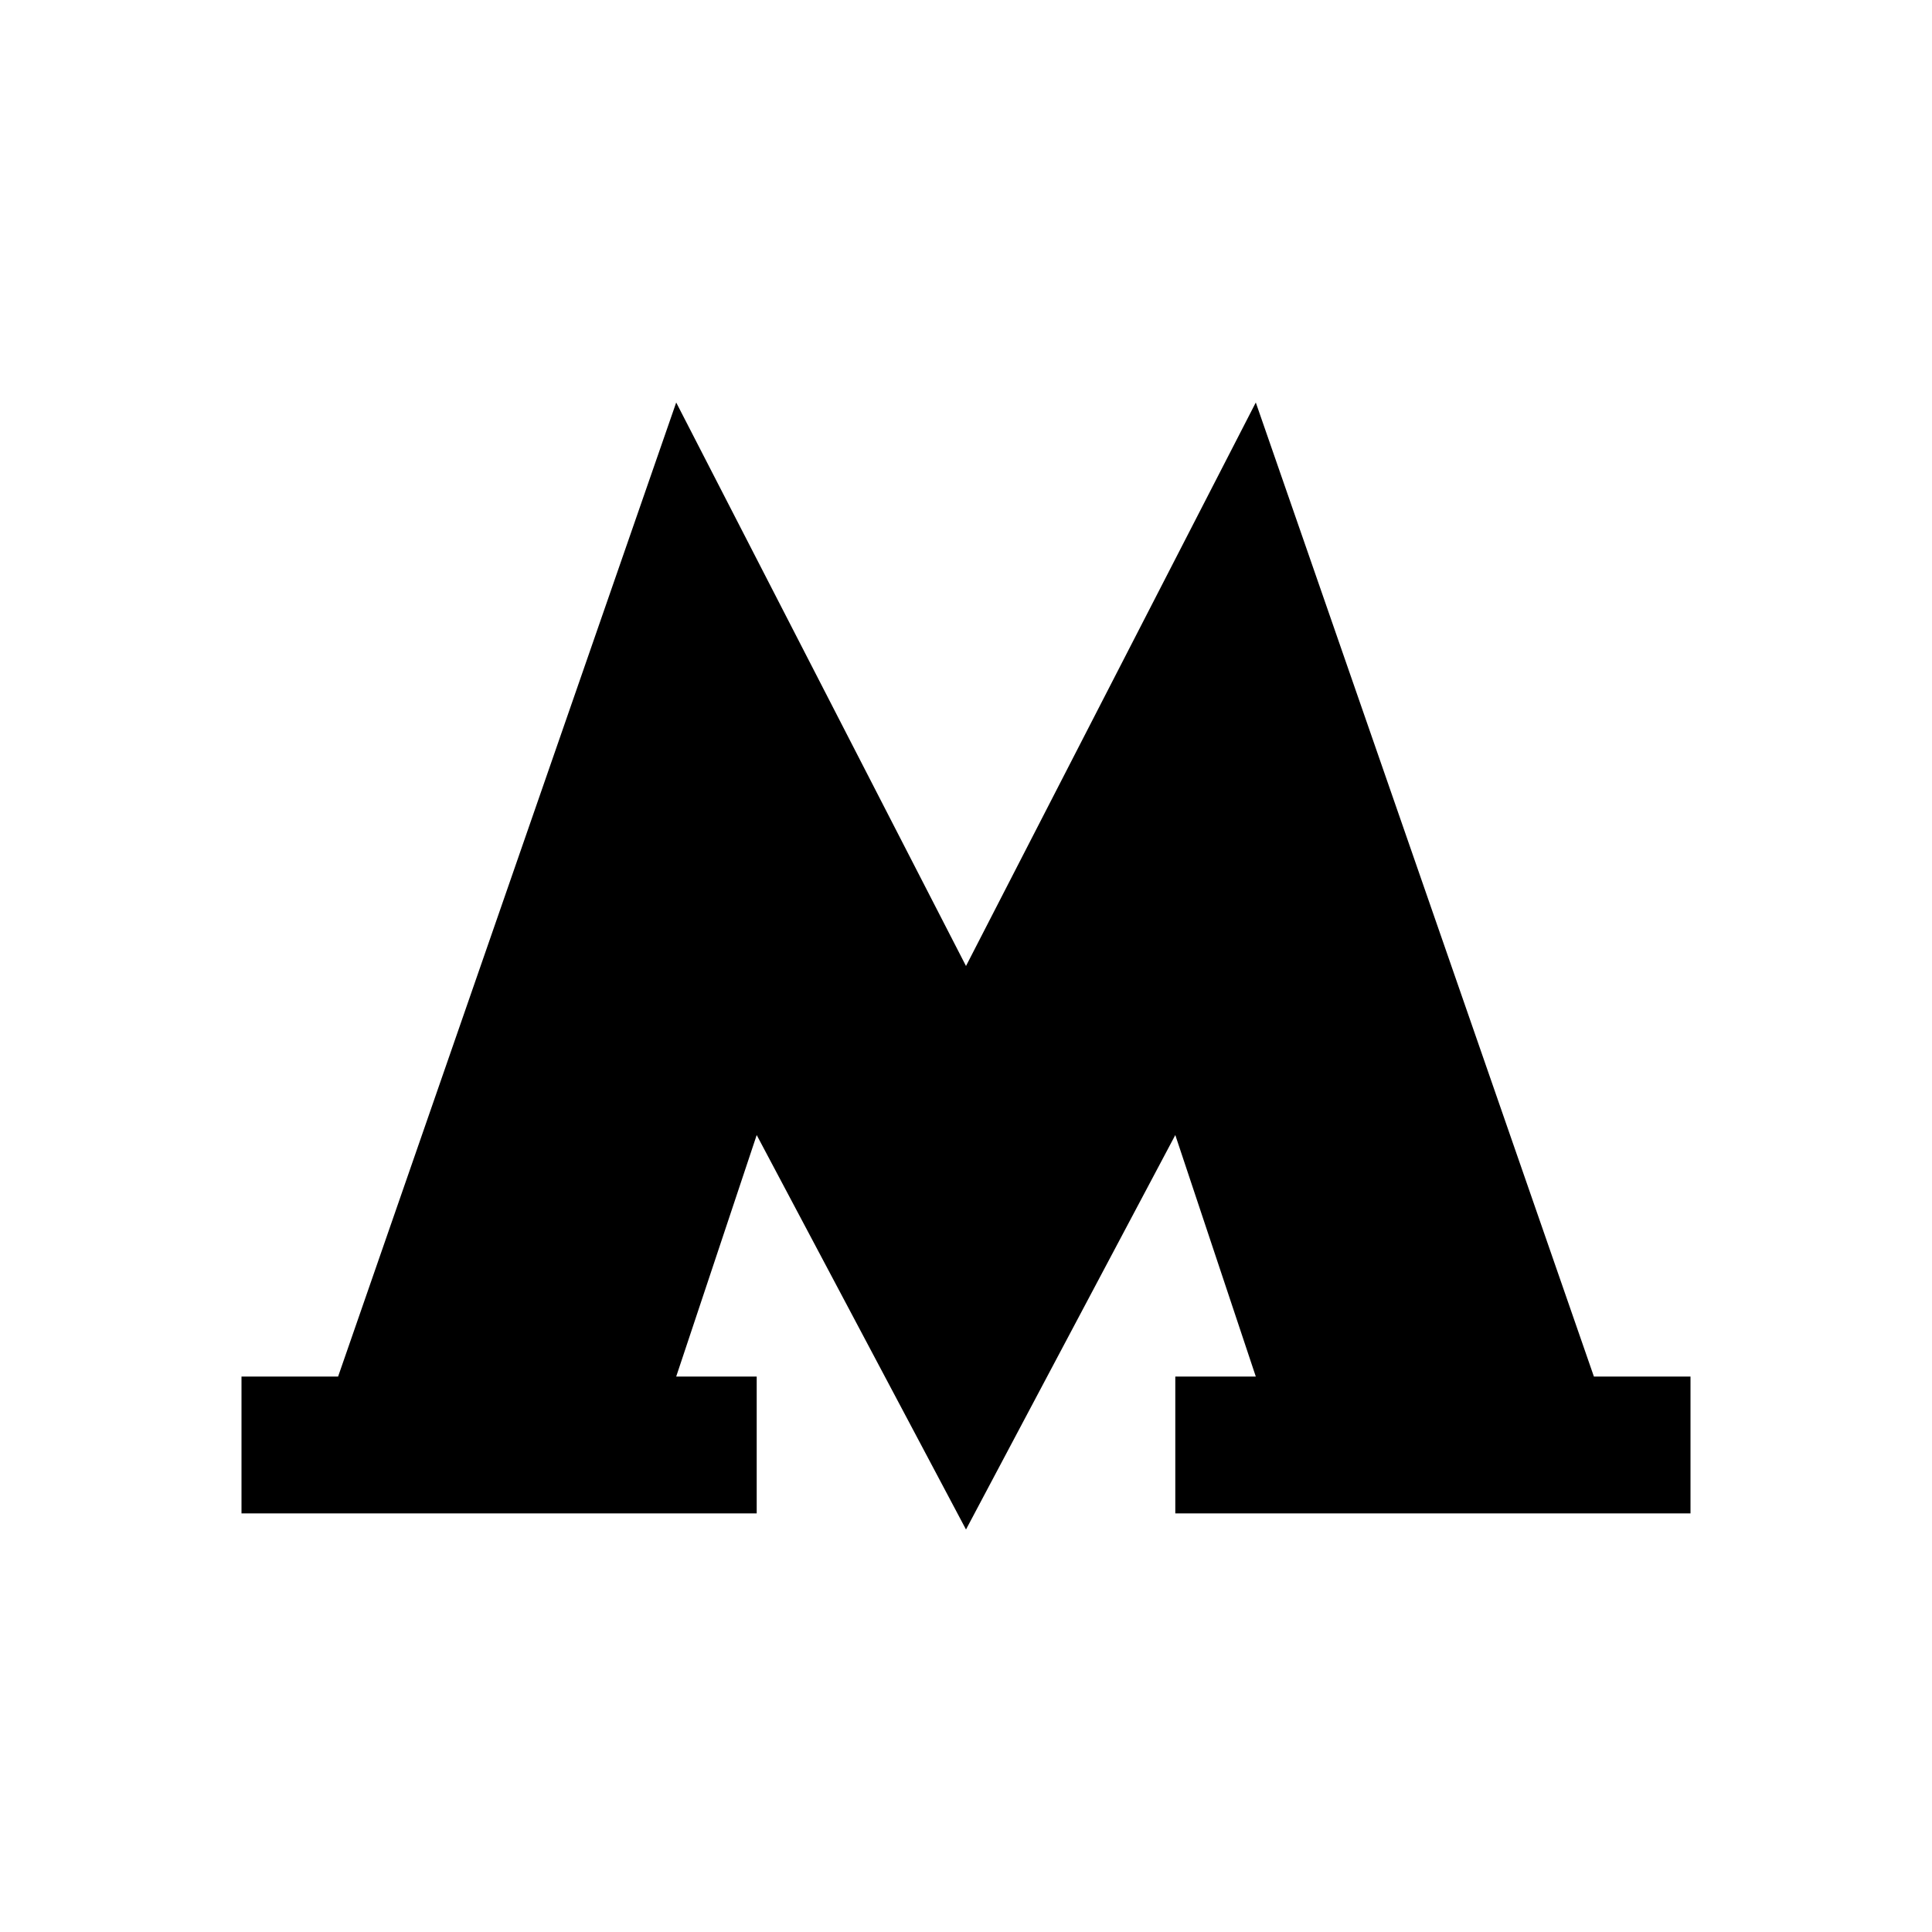<svg xmlns="http://www.w3.org/2000/svg" viewBox="0 0 24 24" width="24" height="24">
	<title>ic_subway_24px</title>
	<polygon points="21 18.8 14.6 18.8 14.6 17.1 15.6 17.1 14.6 14.1 12 19 9.4 14.1 8.4 17.1 9.4 17.1 9.4 18.8 3 18.8 3 17.1 4.2 17.1 8.4 5 12 12 15.6 5 19.8 17.1 21 17.1 21 18.8"/>
	<rect width="24" height="24" fill="none"/>
</svg>